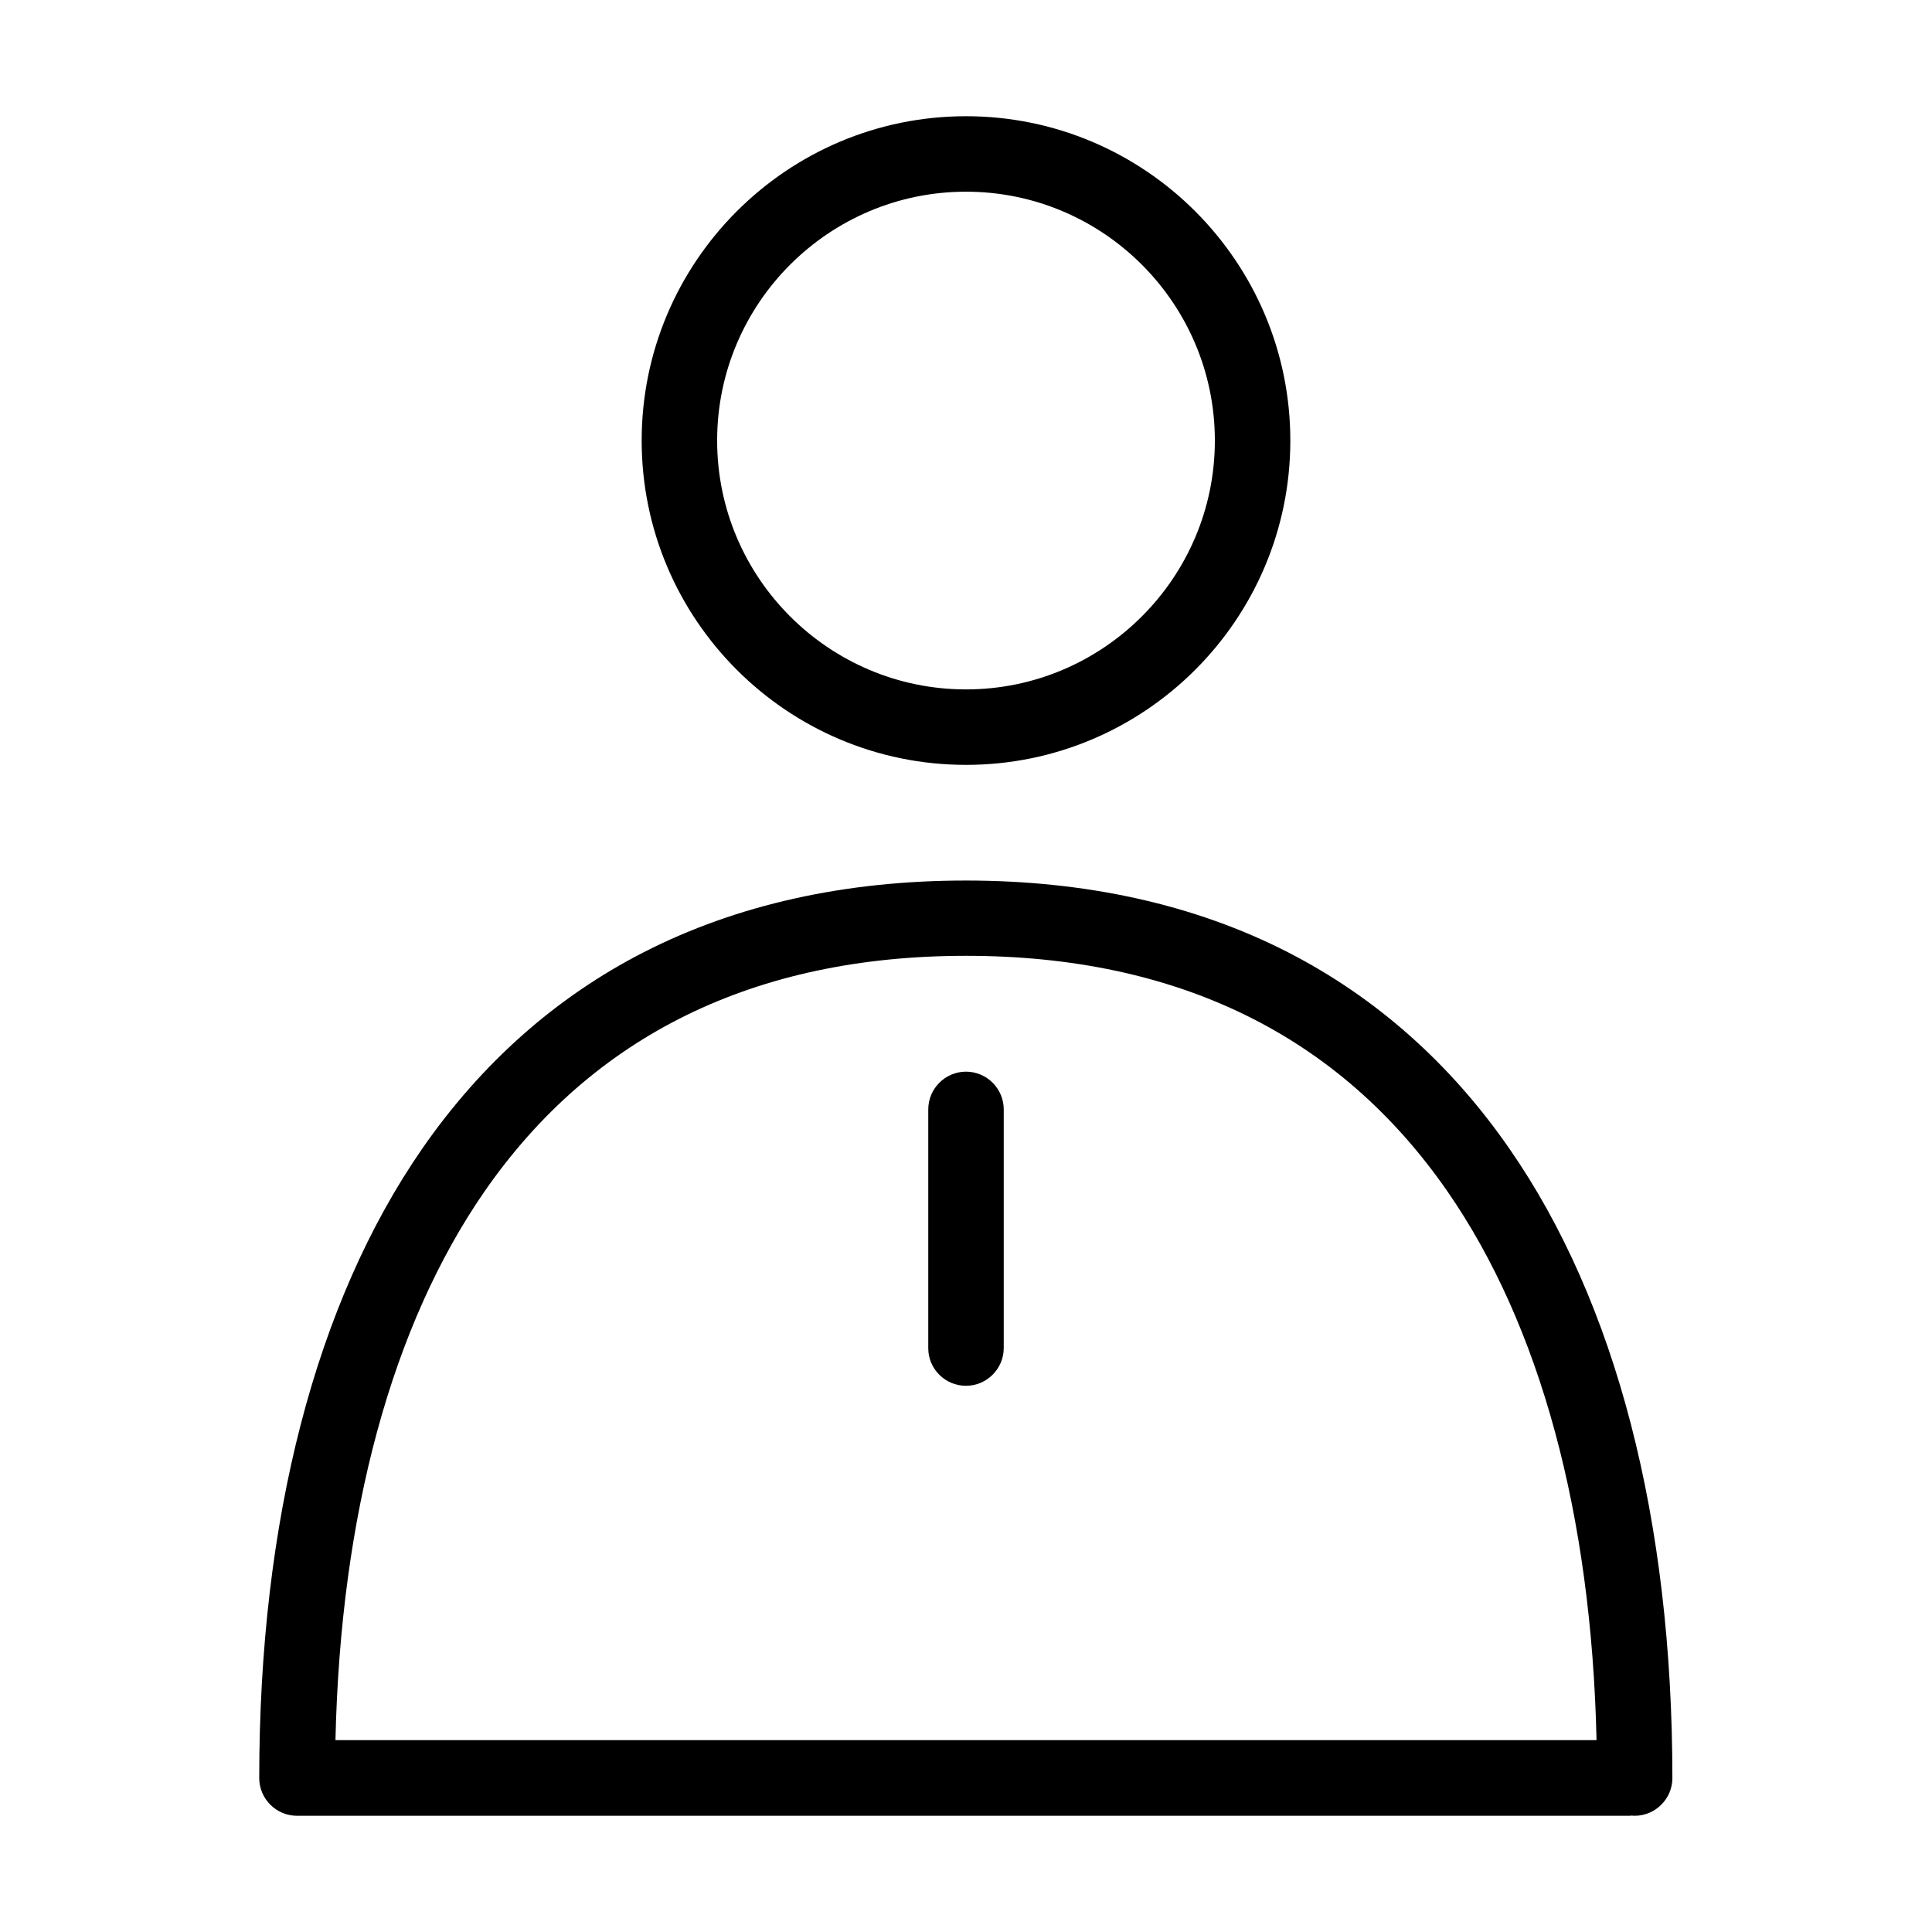 <?xml version="1.0" standalone="no"?><!DOCTYPE svg PUBLIC "-//W3C//DTD SVG 1.1//EN" "http://www.w3.org/Graphics/SVG/1.1/DTD/svg11.dtd"><svg t="1607601672343" class="icon" viewBox="0 0 1024 1024" version="1.1" xmlns="http://www.w3.org/2000/svg" p-id="1257" xmlns:xlink="http://www.w3.org/1999/xlink" width="200" height="200"><defs><style type="text/css"></style></defs><path d="M512 405.4c94.8 0 171.9-77.1 171.9-171.9S606.8 61.6 512 61.6s-171.9 77.1-171.9 171.9S417.2 405.4 512 405.4z m0-303.8c72.7 0 131.9 59.2 131.9 131.9S584.7 365.4 512 365.4s-131.9-59.2-131.9-131.9S439.3 101.6 512 101.6zM800 608.8c-31.3-45.2-70.8-80.2-117.4-104.1-49.2-25.2-106.7-38-170.7-38s-121.4 12.8-170.7 38c-46.5 23.8-86 58.8-117.4 104.1-56.5 81.6-86.4 196.9-86.4 333.6 0 11 9 20 20 20H863c0.6 0 1.1 0 1.7-0.1 0.5 0 1.1 0.1 1.7 0.1 11 0 20-9 20-20 0-136.7-29.8-252.1-86.4-333.6z m-543.2 22.7c57.4-82.8 143.3-124.9 255.2-124.9 111.9 0 197.8 42 255.2 124.9 49.1 70.9 76.3 171.2 79 290.8H177.8c2.7-119.6 29.9-219.8 79-290.8z" p-id="1258"></path><path d="M512 734.5c11 0 20-9 20-20V588c0-11-9-20-20-20s-20 9-20 20v126.6c0 11 9 19.9 20 19.9z" p-id="1259"></path></svg>